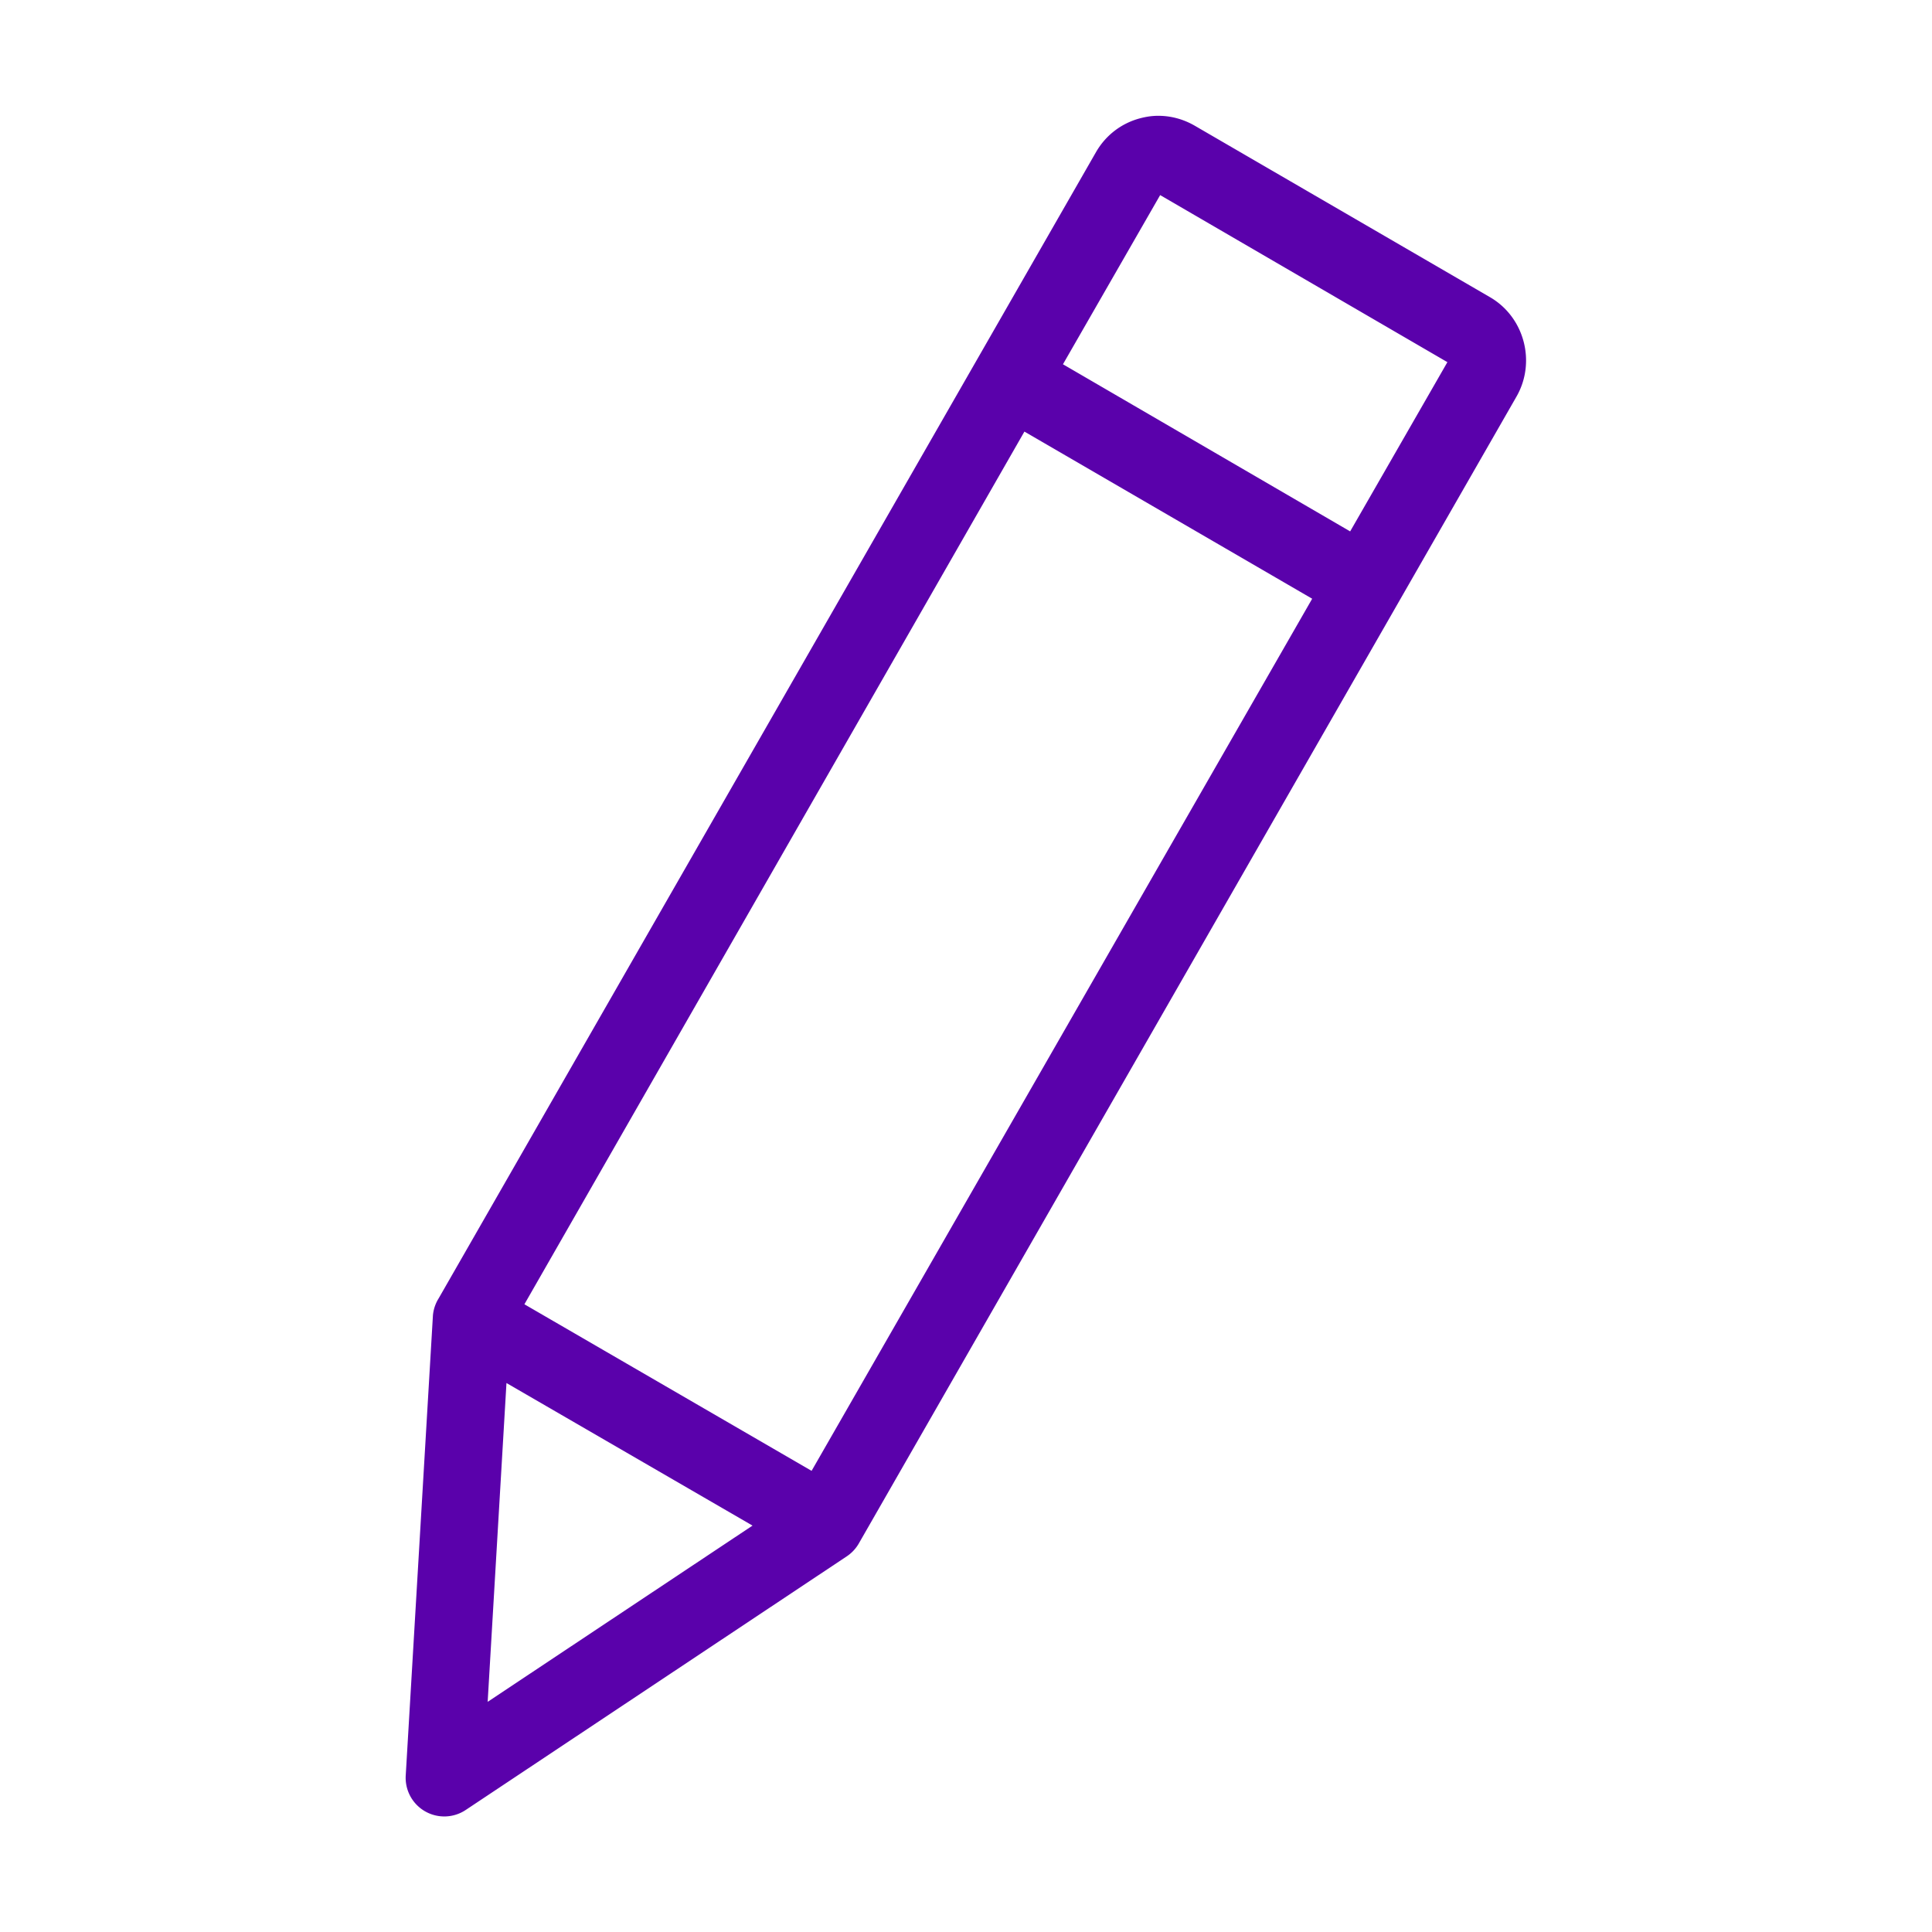 <svg xmlns="http://www.w3.org/2000/svg" viewBox="0 0 100 100"><path d="M 59.781 7 C 59.604 7.012 59.42 7.048 59.25 7.094 C 58.568 7.278 57.969 7.721 57.594 8.375 L 23.562 67.719 A 1 1 0 0 0 23.406 68.156 L 22 91.938 A 1 1 0 0 0 23.562 92.844 L 43.281 79.719 A 1 1 0 0 0 43.594 79.375 L 77.625 20.031 C 78.375 18.724 77.928 17.008 76.625 16.25 L 61.344 7.375 C 60.855 7.091 60.313 6.964 59.781 7 z M 59.75 9 C 59.927 8.95 60.129 8.987 60.312 9.094 L 75.625 18 C 75.992 18.213 76.121 18.657 75.906 19.031 L 70.25 28.875 L 53.656 19.219 L 59.312 9.375 C 59.42 9.188 59.573 9.05 59.75 9 z M 52.656 20.969 L 69.281 30.625 L 42.375 77.5 L 25.781 67.875 L 52.656 20.969 z M 25.312 69.906 L 40.844 78.906 L 24.125 90.031 L 25.312 69.906 z " fill="#5A01AB" stroke="#5A01AB" stroke-width="2"/><copyright>edit by hans draiman from the Noun Project</copyright></svg>


